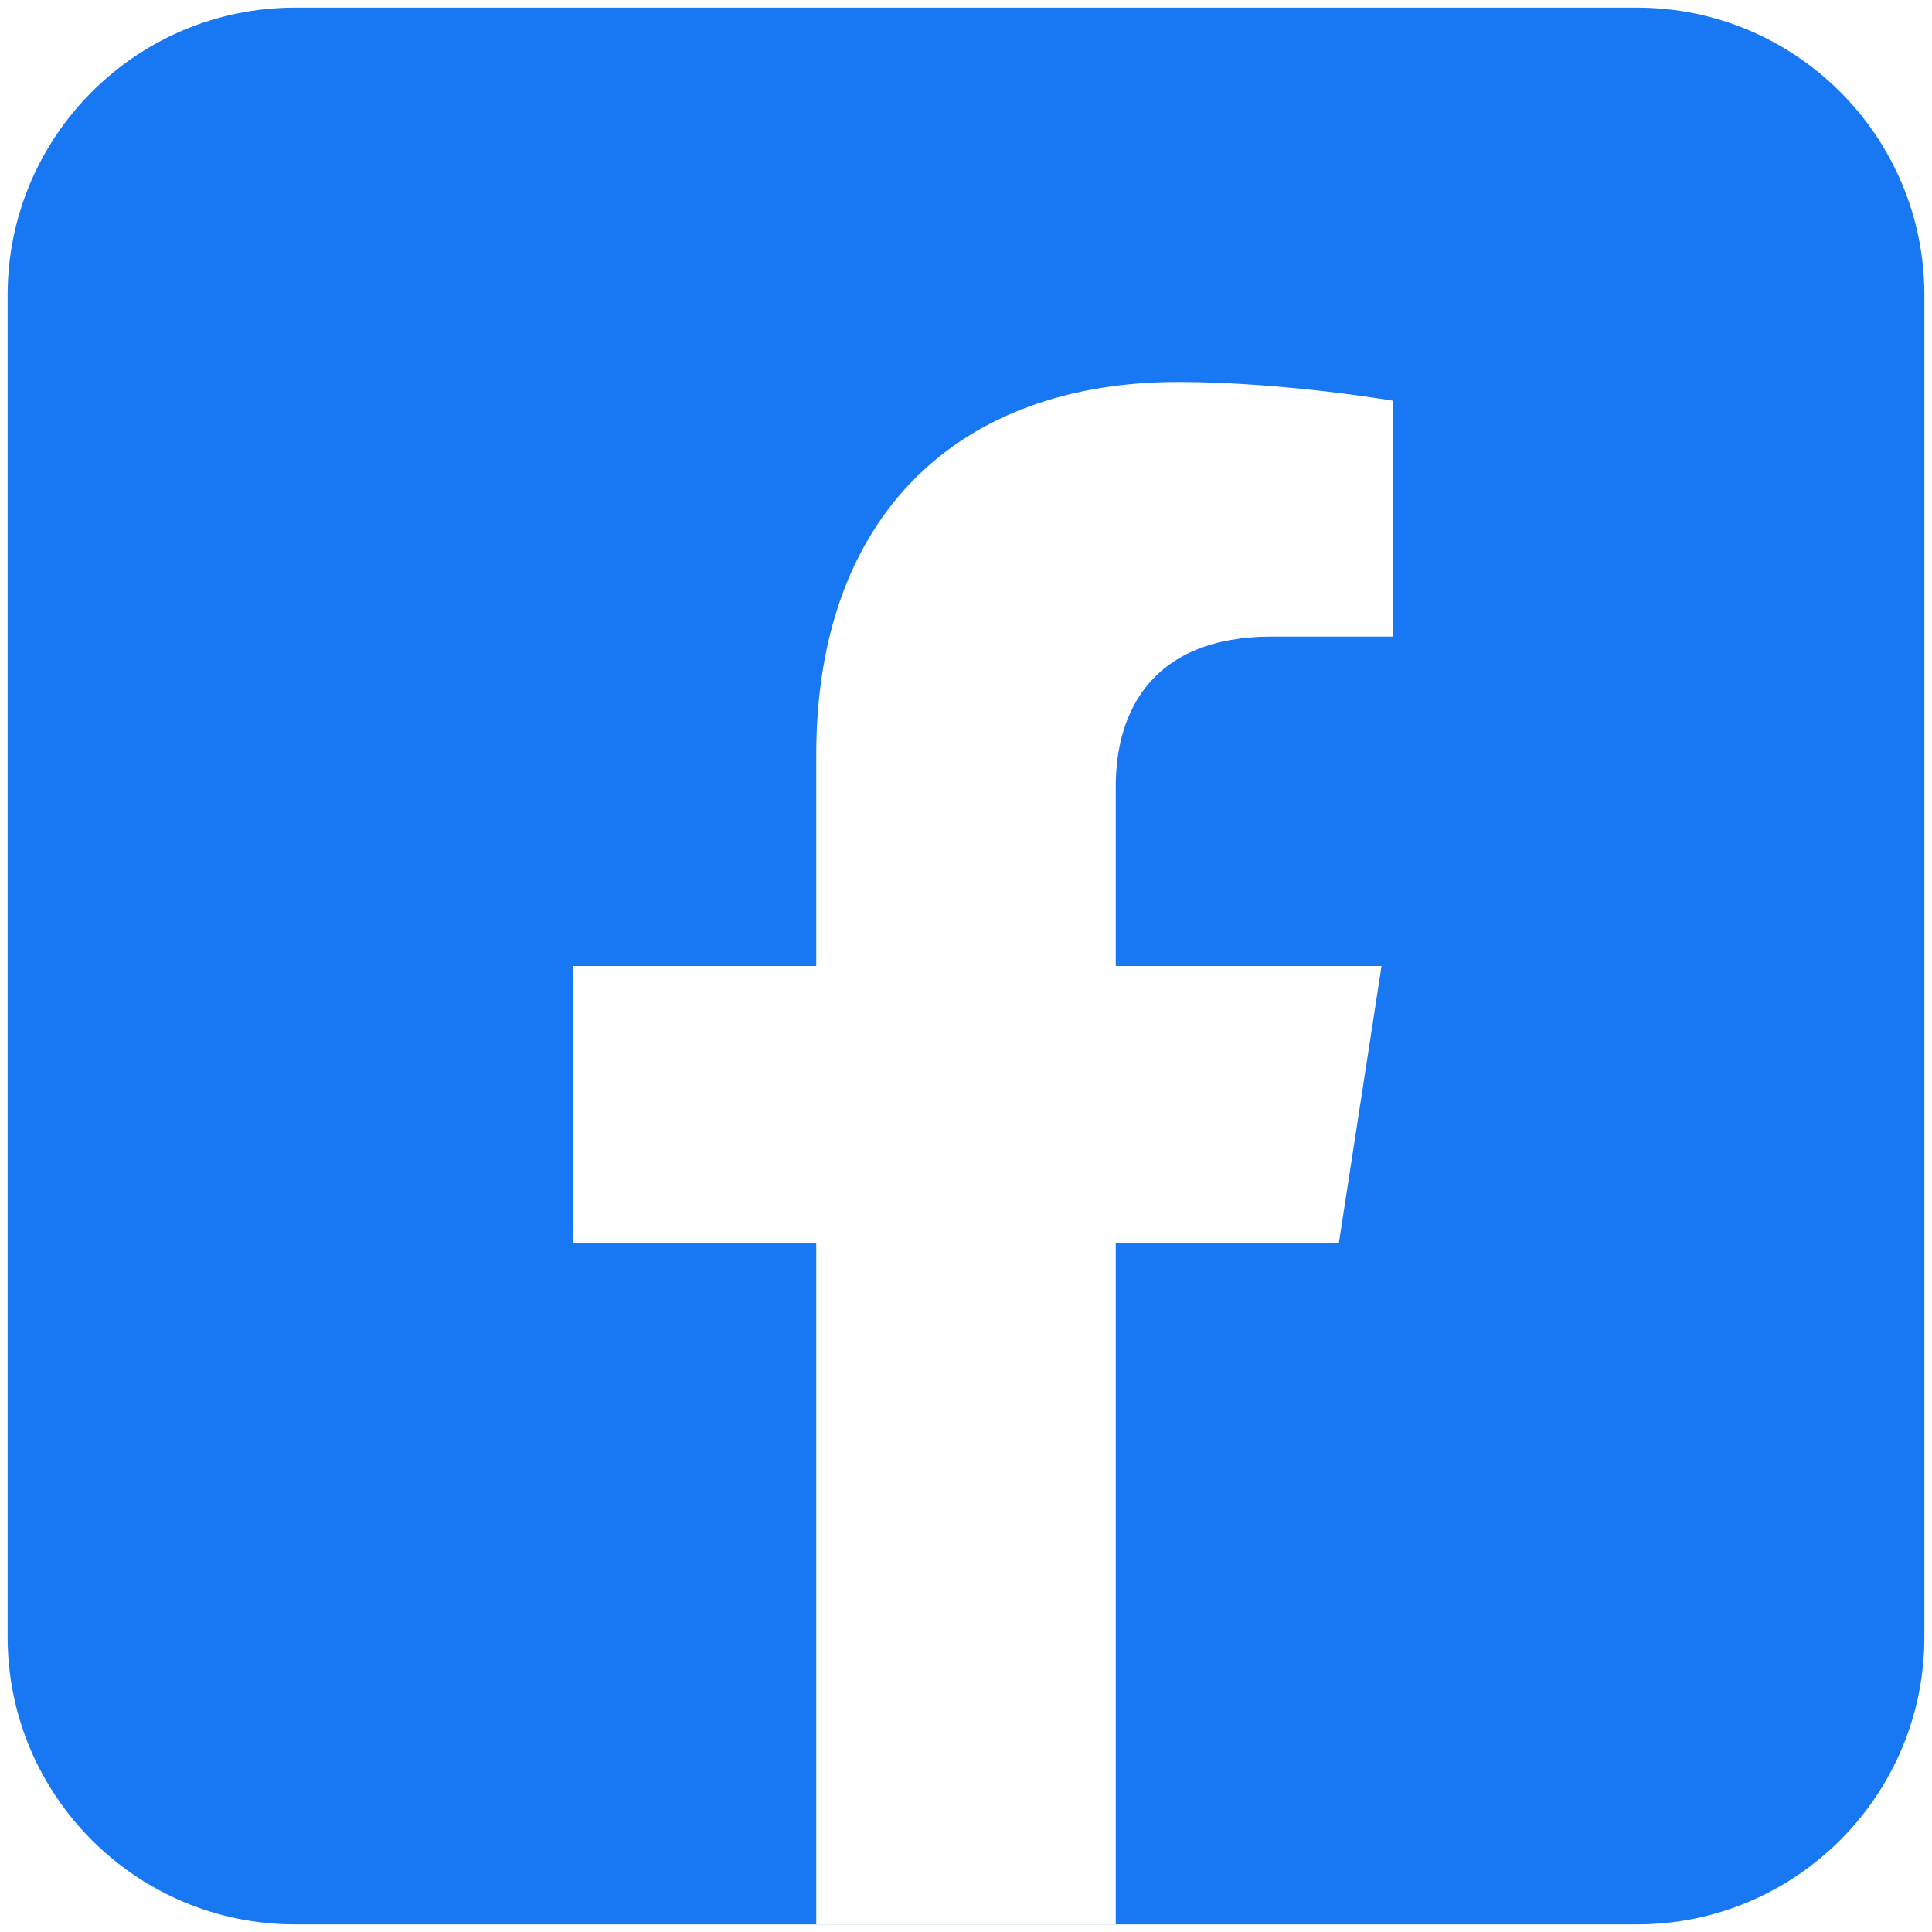 <svg width="1015" height="1015" viewBox="0 0 1015 1015" fill="none" xmlns="http://www.w3.org/2000/svg">
<g filter="url(#filter0_d_155_64)">
<path d="M859.95 0H155.05C71.627 0 4 67.627 4 151.05V855.95C4 939.373 71.627 1007 155.05 1007H859.95C943.373 1007 1011 939.373 1011 855.95V151.05C1011 67.627 943.373 0 859.95 0Z" fill="#1877F2"/>
<path d="M703.393 649.044L725.814 503.501H586.172V409.095C586.172 369.365 605.643 330.423 668.187 330.423H731.715V206.515C731.715 206.515 674.088 196.681 619.017 196.681C503.96 196.681 428.828 266.305 428.828 392.574V503.501H300.986V649.044H428.828V1007H586.172V649.044H703.393Z" fill="white"/>
</g>
<defs>
<filter id="filter0_d_155_64" x="0" y="0" width="1015" height="1015" filterUnits="userSpaceOnUse" color-interpolation-filters="sRGB">
<feFlood flood-opacity="0" result="BackgroundImageFix"/>
<feColorMatrix in="SourceAlpha" type="matrix" values="0 0 0 0 0 0 0 0 0 0 0 0 0 0 0 0 0 0 127 0" result="hardAlpha"/>
<feOffset dy="4"/>
<feGaussianBlur stdDeviation="2"/>
<feComposite in2="hardAlpha" operator="out"/>
<feColorMatrix type="matrix" values="0 0 0 0 0 0 0 0 0 0 0 0 0 0 0 0 0 0 0.25 0"/>
<feBlend mode="normal" in2="BackgroundImageFix" result="effect1_dropShadow_155_64"/>
<feBlend mode="normal" in="SourceGraphic" in2="effect1_dropShadow_155_64" result="shape"/>
</filter>
</defs>
</svg>
